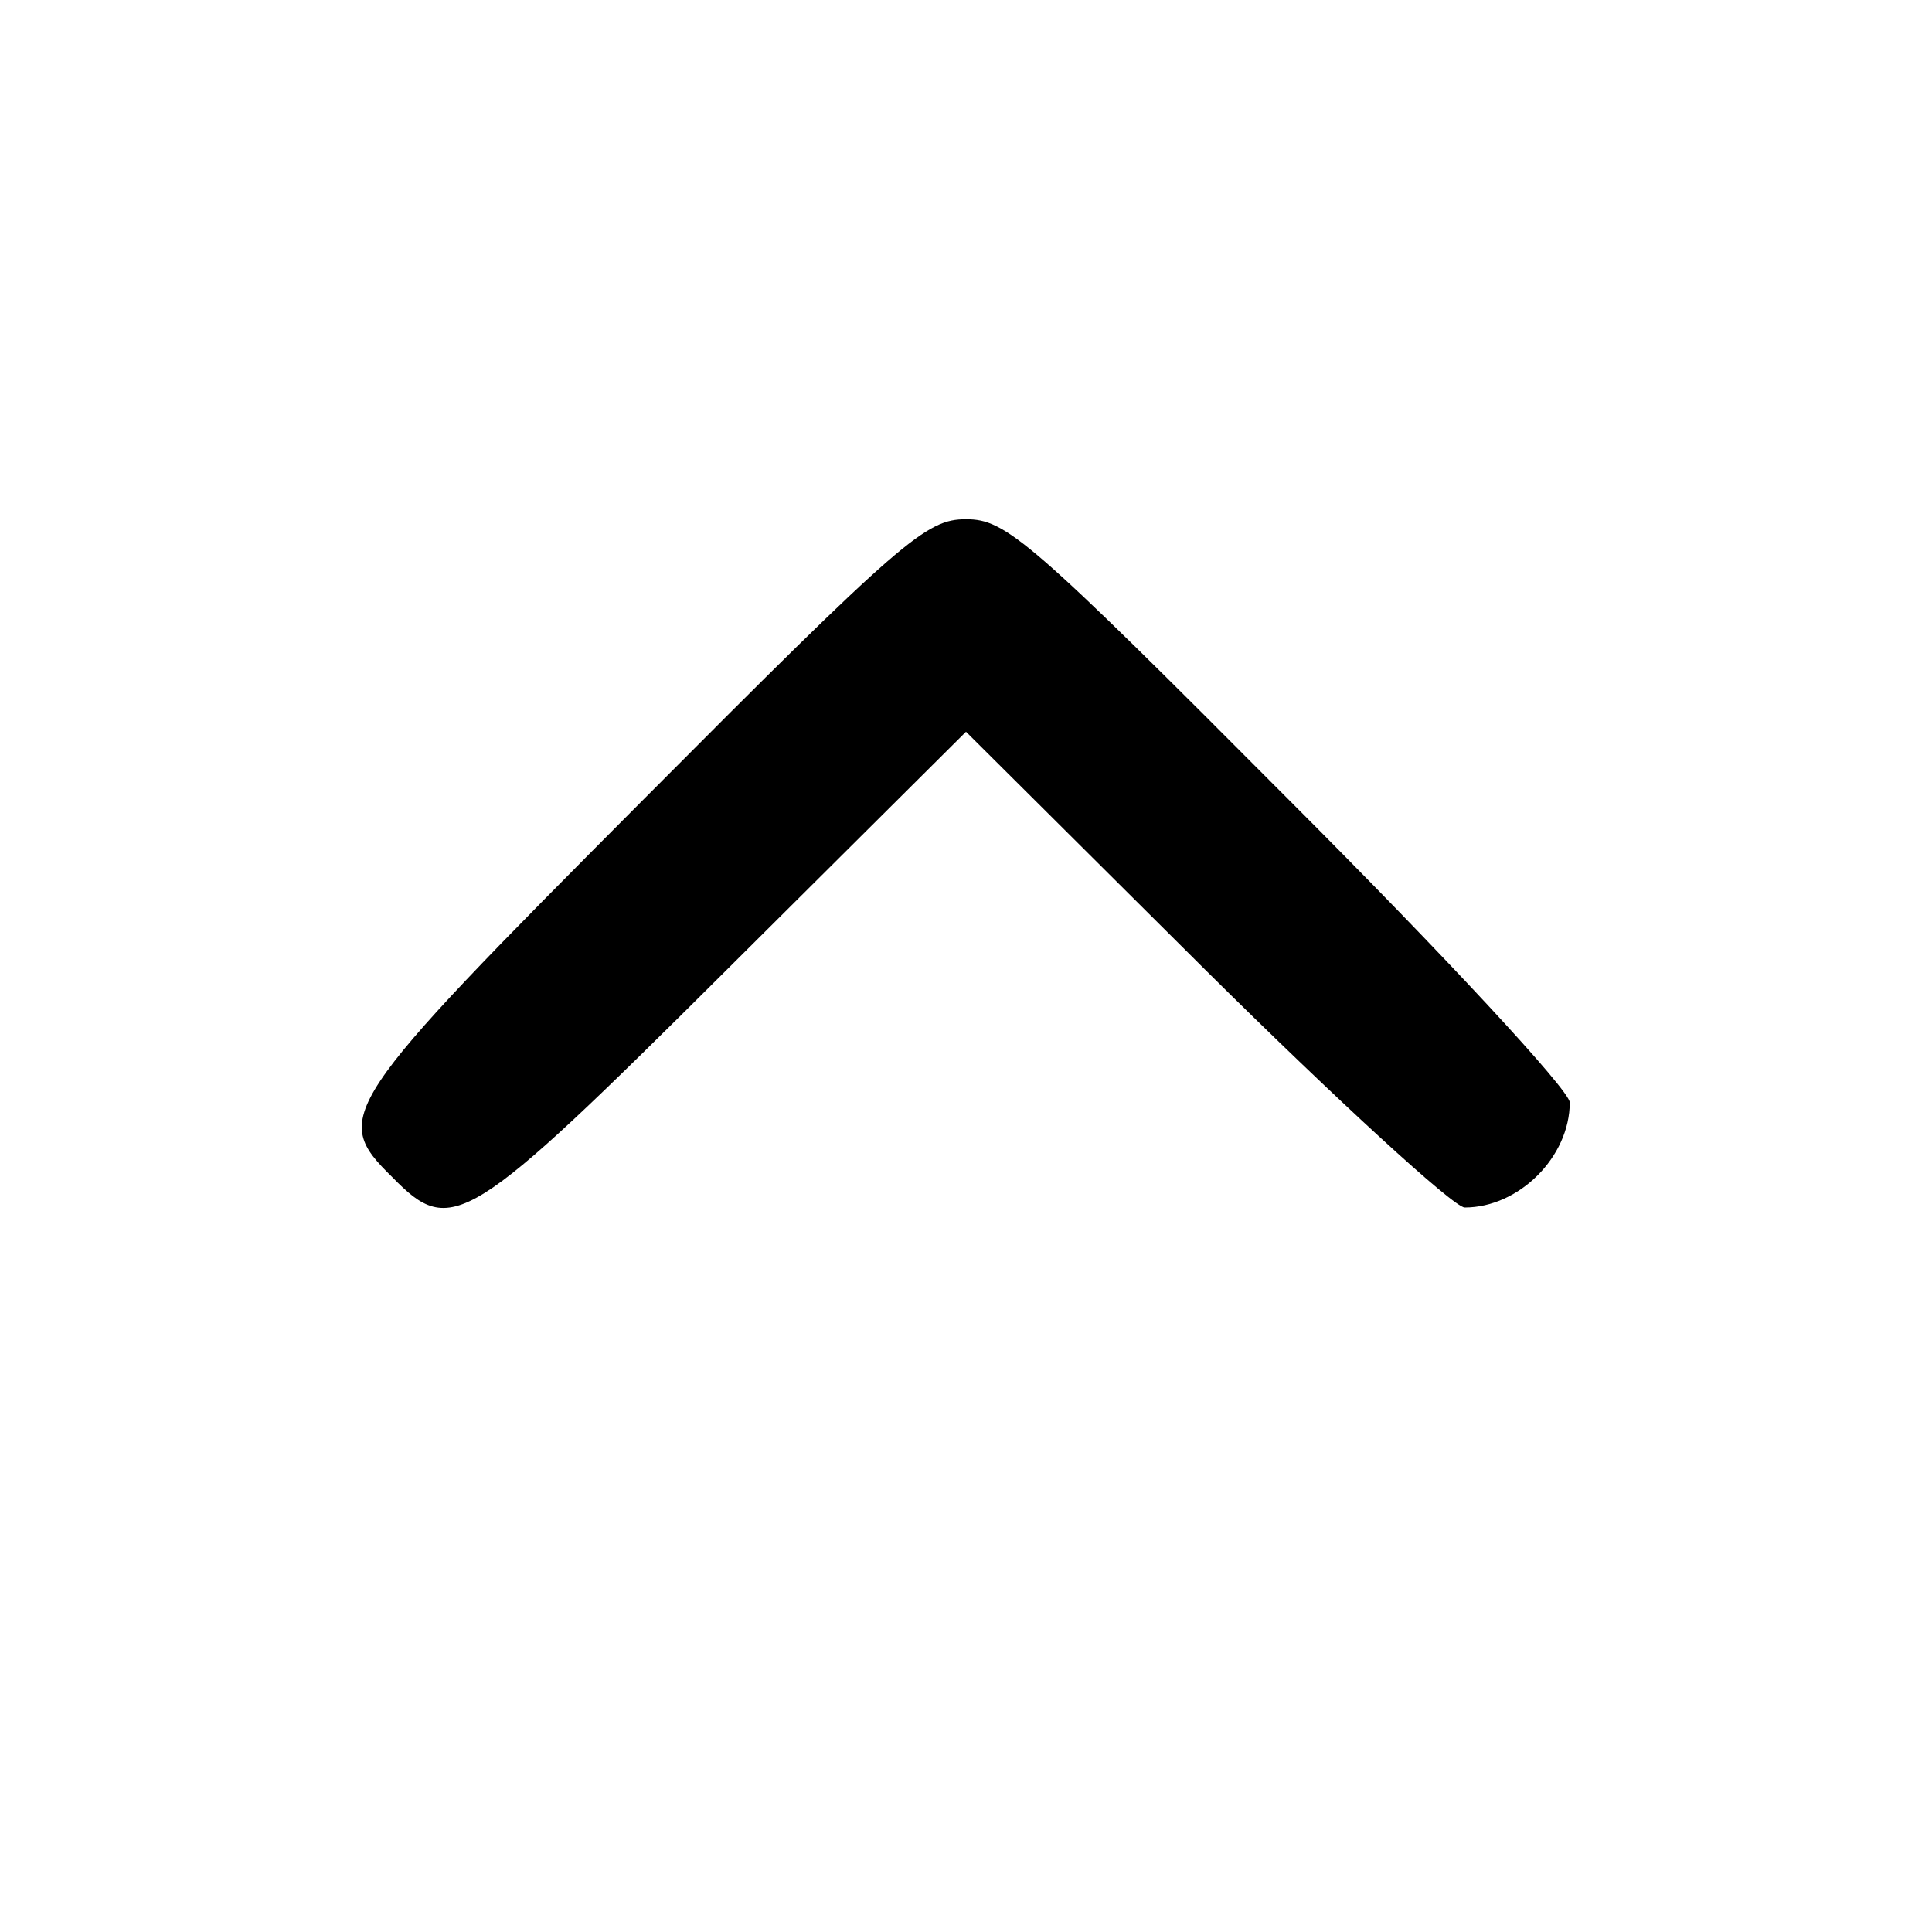 <svg xmlns="http://www.w3.org/2000/svg" width="213.333" height="213.333" preserveAspectRatio="xMidYMid meet" version="1.0" viewBox="0 0 160 160"><g fill="#000" stroke="none"><path d="M532 937 c-252 -253 -258 -262 -207 -312 49 -50 62 -42 277 172 l198 197 198 -197 c109 -108 206 -197 215 -197 45 0 87 42 87 87 0 10 -104 122 -232 250 -216 217 -235 233 -268 233 -33 0 -52 -16 -268 -233z" transform="translate(0,160) scale(0.1,-0.1)"/></g></svg>